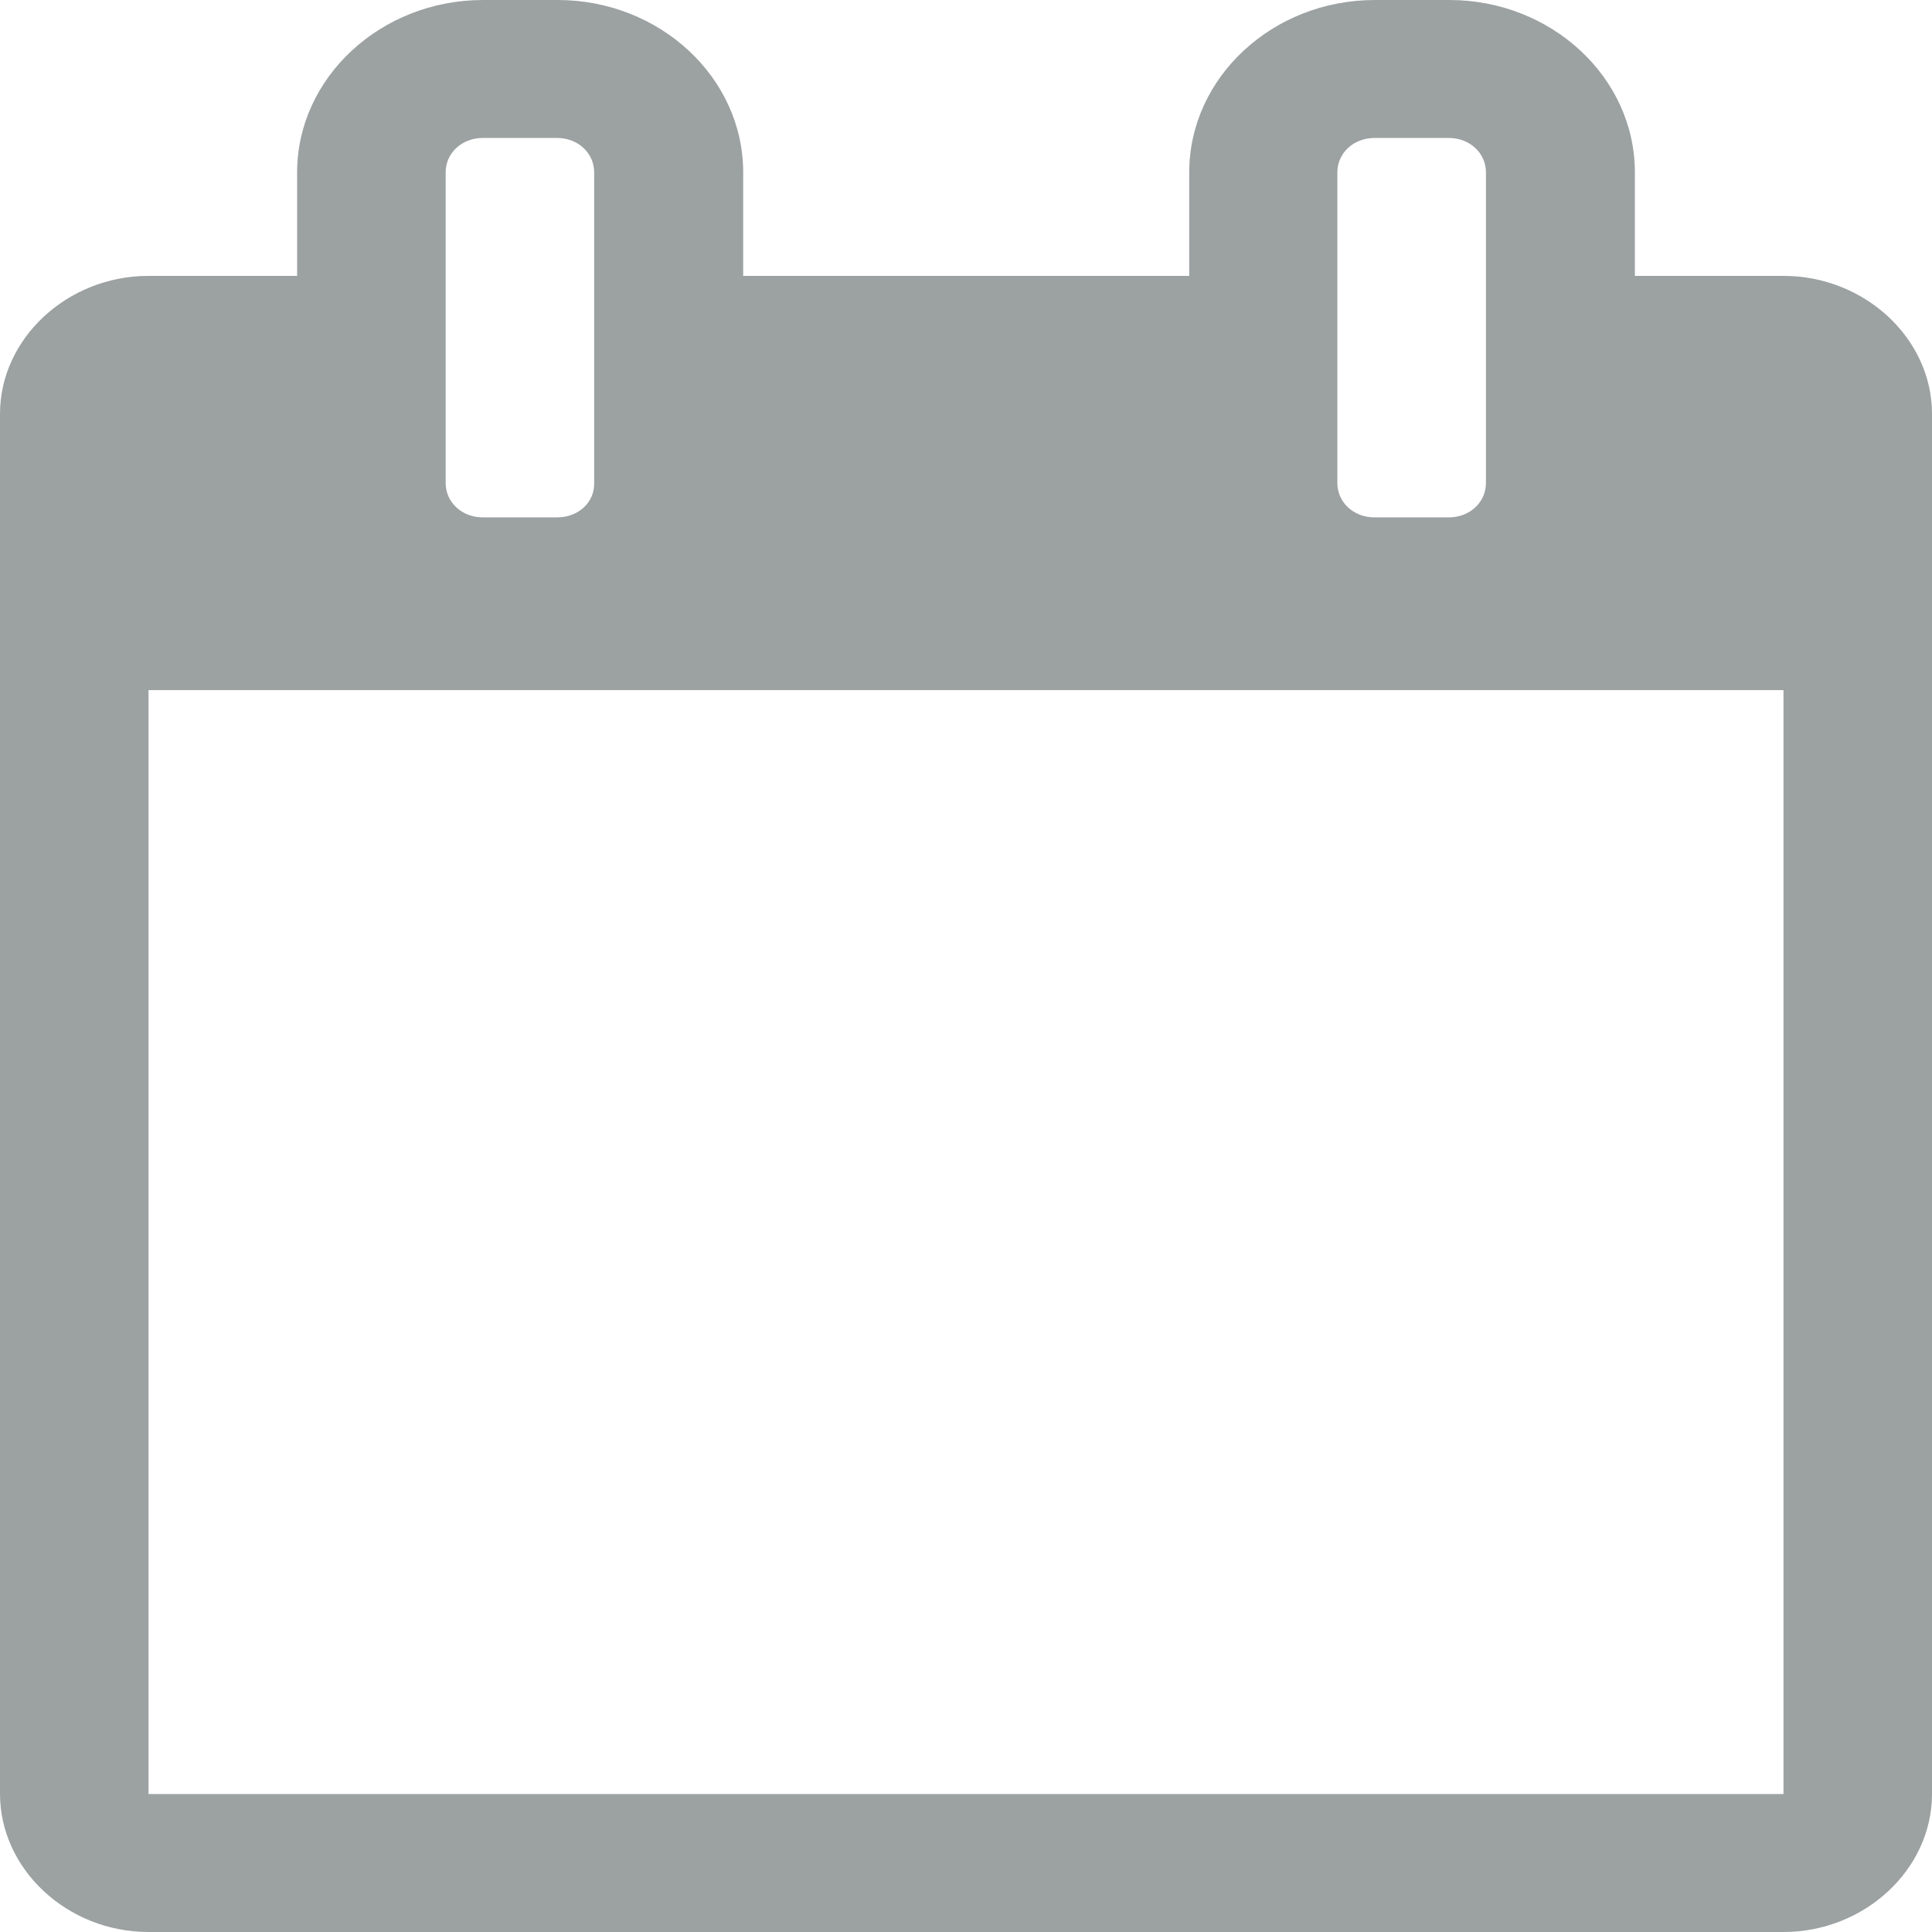 <svg width="24" height="24" viewBox="0 0 24 24" fill="none" xmlns="http://www.w3.org/2000/svg">
<path d="M22.155 24C23.163 24 24 23.222 24 22.286V5.141C24 4.205 23.163 3.427 22.155 3.427H20.309V2.141C20.309 0.96 19.27 0 18.004 0H17.079C15.807 0 14.773 0.965 14.773 2.141V3.427H9.232V2.141C9.232 0.96 8.193 0 6.927 0H6.001C4.73 0 3.691 0.965 3.691 2.141V3.427H1.845C0.837 3.427 0 4.205 0 5.141V22.282C0 23.222 0.837 24 1.845 24H22.155ZM6.921 6.427H5.996C5.738 6.427 5.536 6.24 5.536 6V2.141C5.536 1.901 5.738 1.714 5.996 1.714H6.921C7.18 1.714 7.381 1.901 7.381 2.141V6C7.387 6.24 7.185 6.427 6.921 6.427ZM17.999 6.427H17.073C16.815 6.427 16.613 6.24 16.613 6V2.141C16.613 1.901 16.815 1.714 17.073 1.714H17.999C18.257 1.714 18.459 1.901 18.459 2.141V6C18.459 6.24 18.257 6.427 17.999 6.427ZM22.155 22.286H1.845V8.573H22.155V22.286Z" fill="#9CA1A1"/>
</svg>
